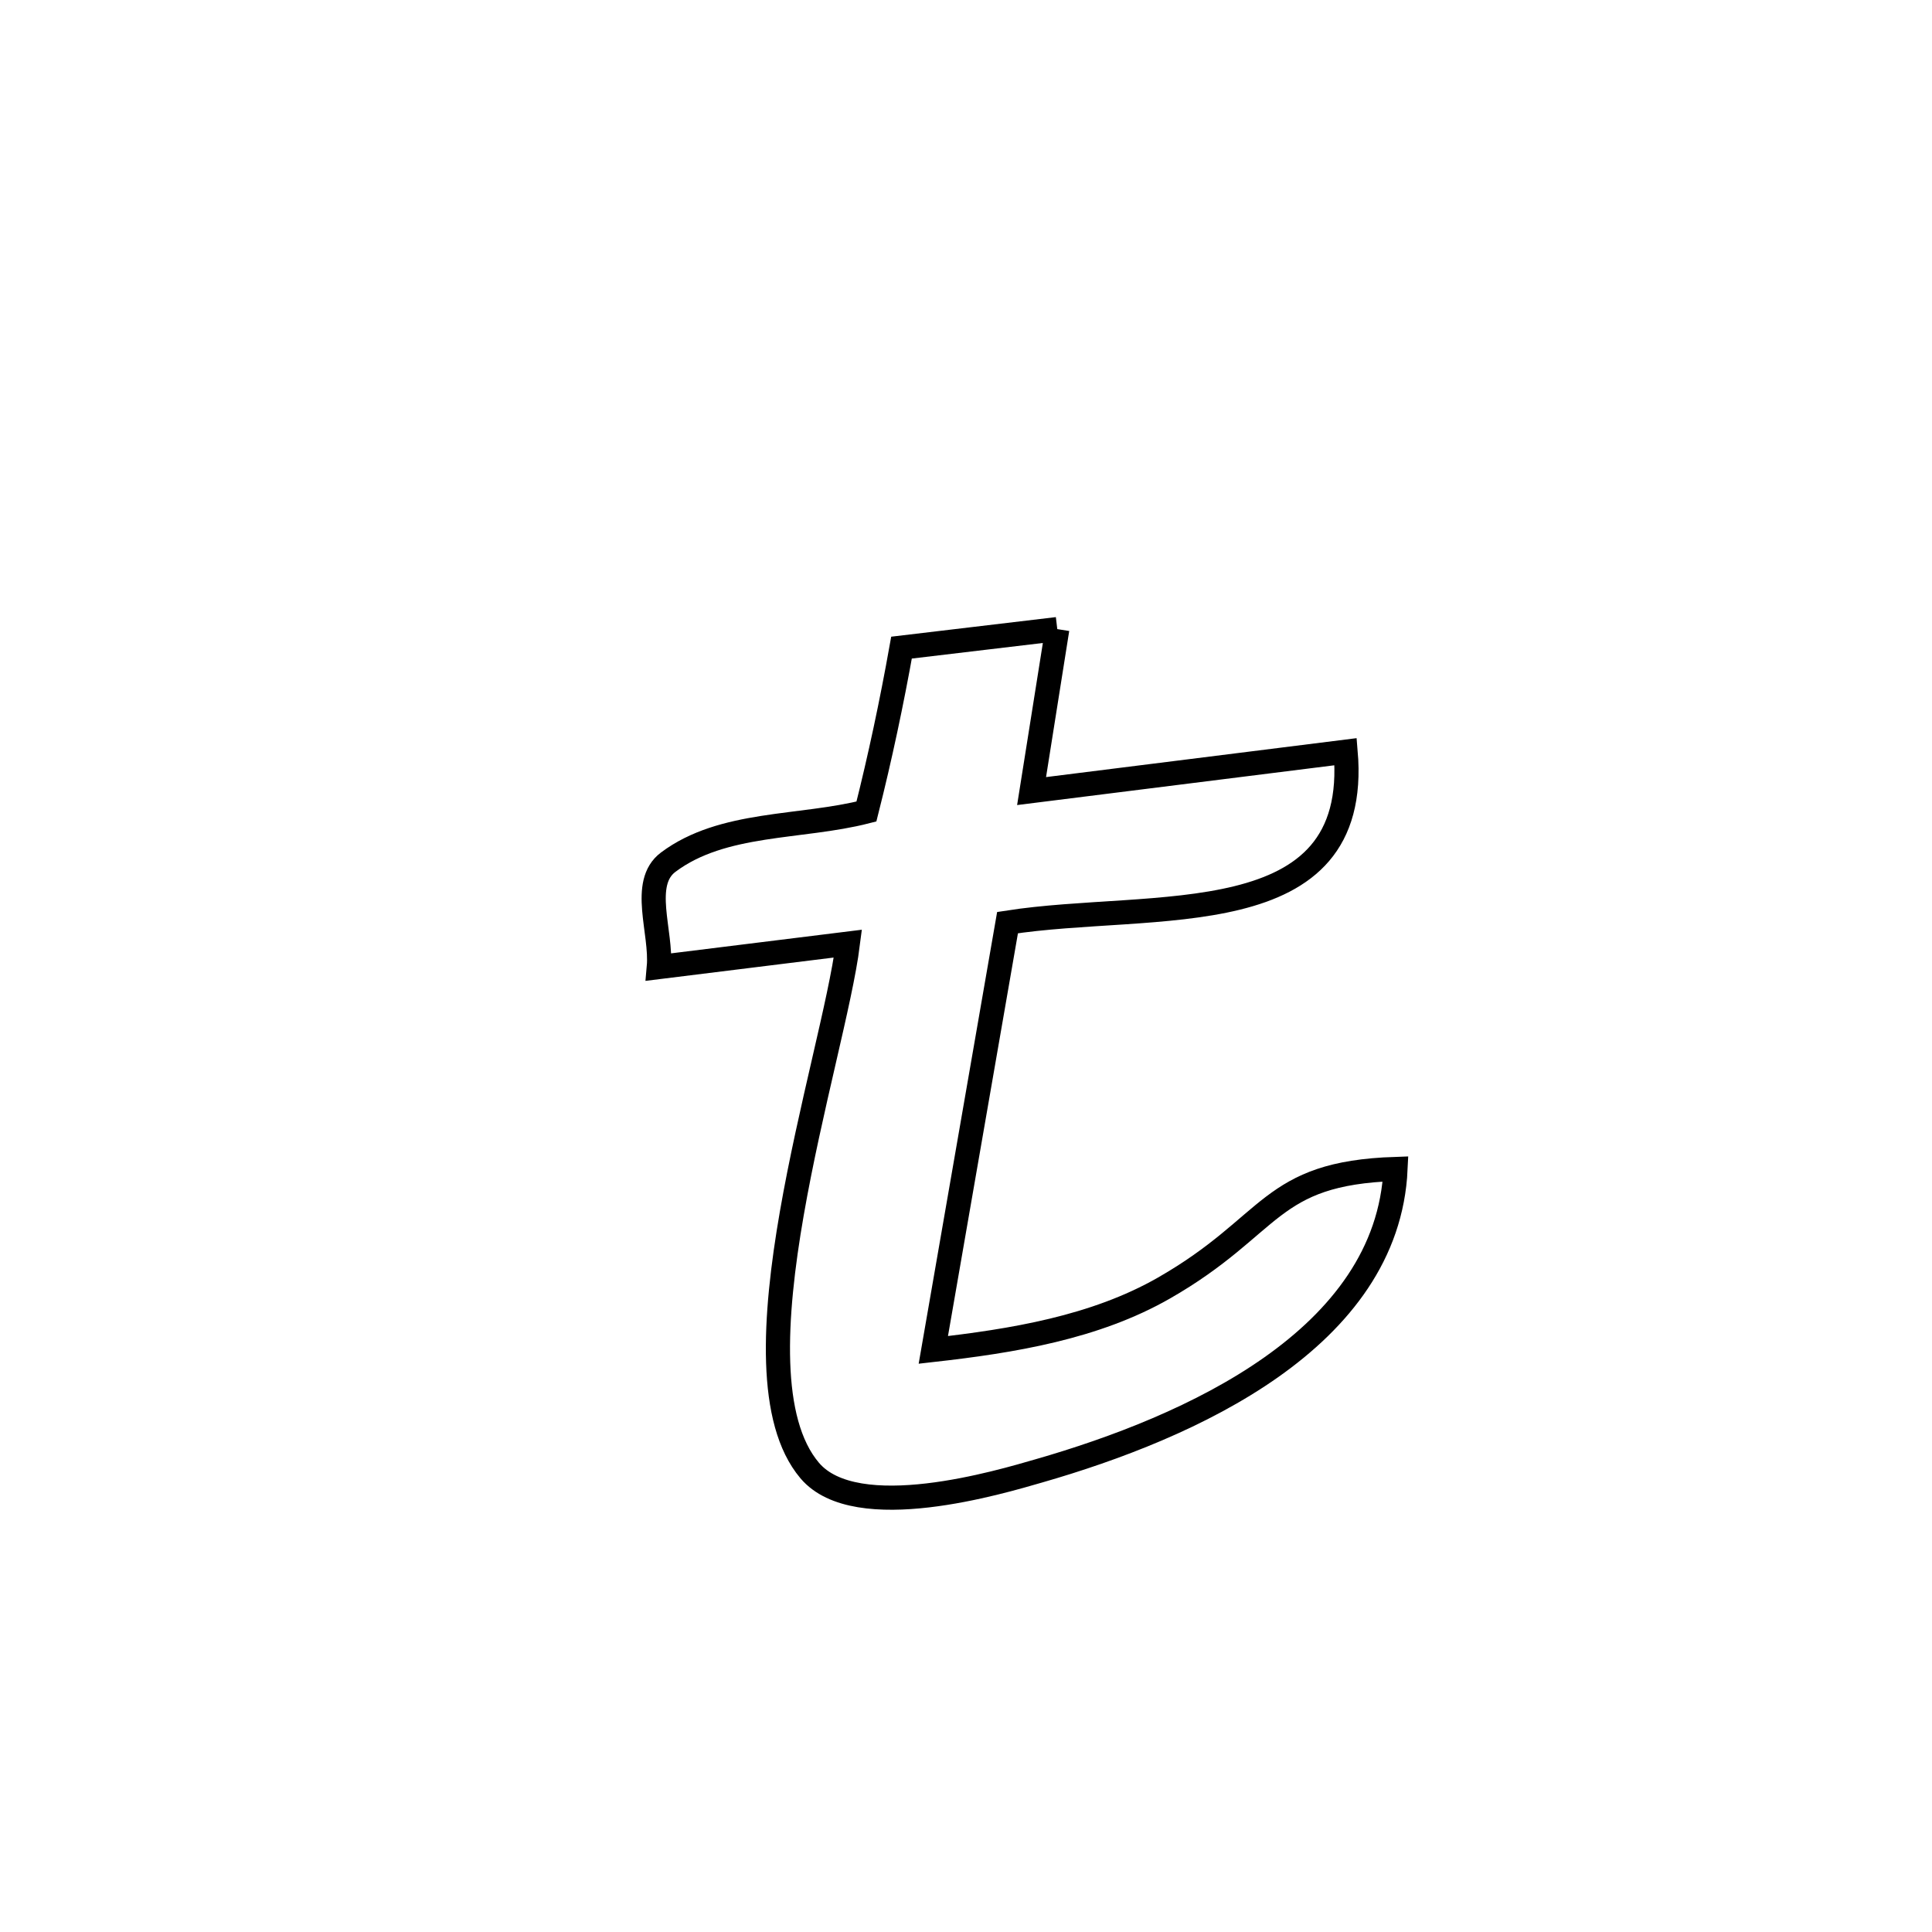 <svg xmlns="http://www.w3.org/2000/svg" viewBox="0.0 0.0 24.0 24.0" height="200px" width="200px"><path fill="none" stroke="black" stroke-width=".3" stroke-opacity="1.0"  filling="0" d="M13.134 7.815 L13.134 7.815 C13.102 8.016 12.853 9.592 12.815 9.827 L12.815 9.827 C14.116 9.664 15.416 9.501 16.716 9.338 L16.716 9.338 C16.912 11.633 14.327 11.179 12.516 11.461 L12.516 11.461 C12.209 13.23 11.901 14.999 11.594 16.769 L11.594 16.769 C12.577 16.658 13.601 16.492 14.46 16 C15.832 15.214 15.747 14.574 17.336 14.521 L17.336 14.521 C17.239 16.632 14.792 17.73 12.901 18.273 C12.442 18.405 10.637 18.952 10.058 18.267 C9.015 17.033 10.351 13.166 10.533 11.722 L10.533 11.722 C9.75 11.819 8.967 11.916 8.184 12.013 L8.184 12.013 C8.223 11.579 7.952 10.971 8.301 10.71 C8.979 10.202 9.943 10.291 10.763 10.081 L10.763 10.081 C10.933 9.408 11.077 8.728 11.199 8.045 L11.199 8.045 C11.844 7.968 12.489 7.892 13.134 7.815 L13.134 7.815"></path></svg>